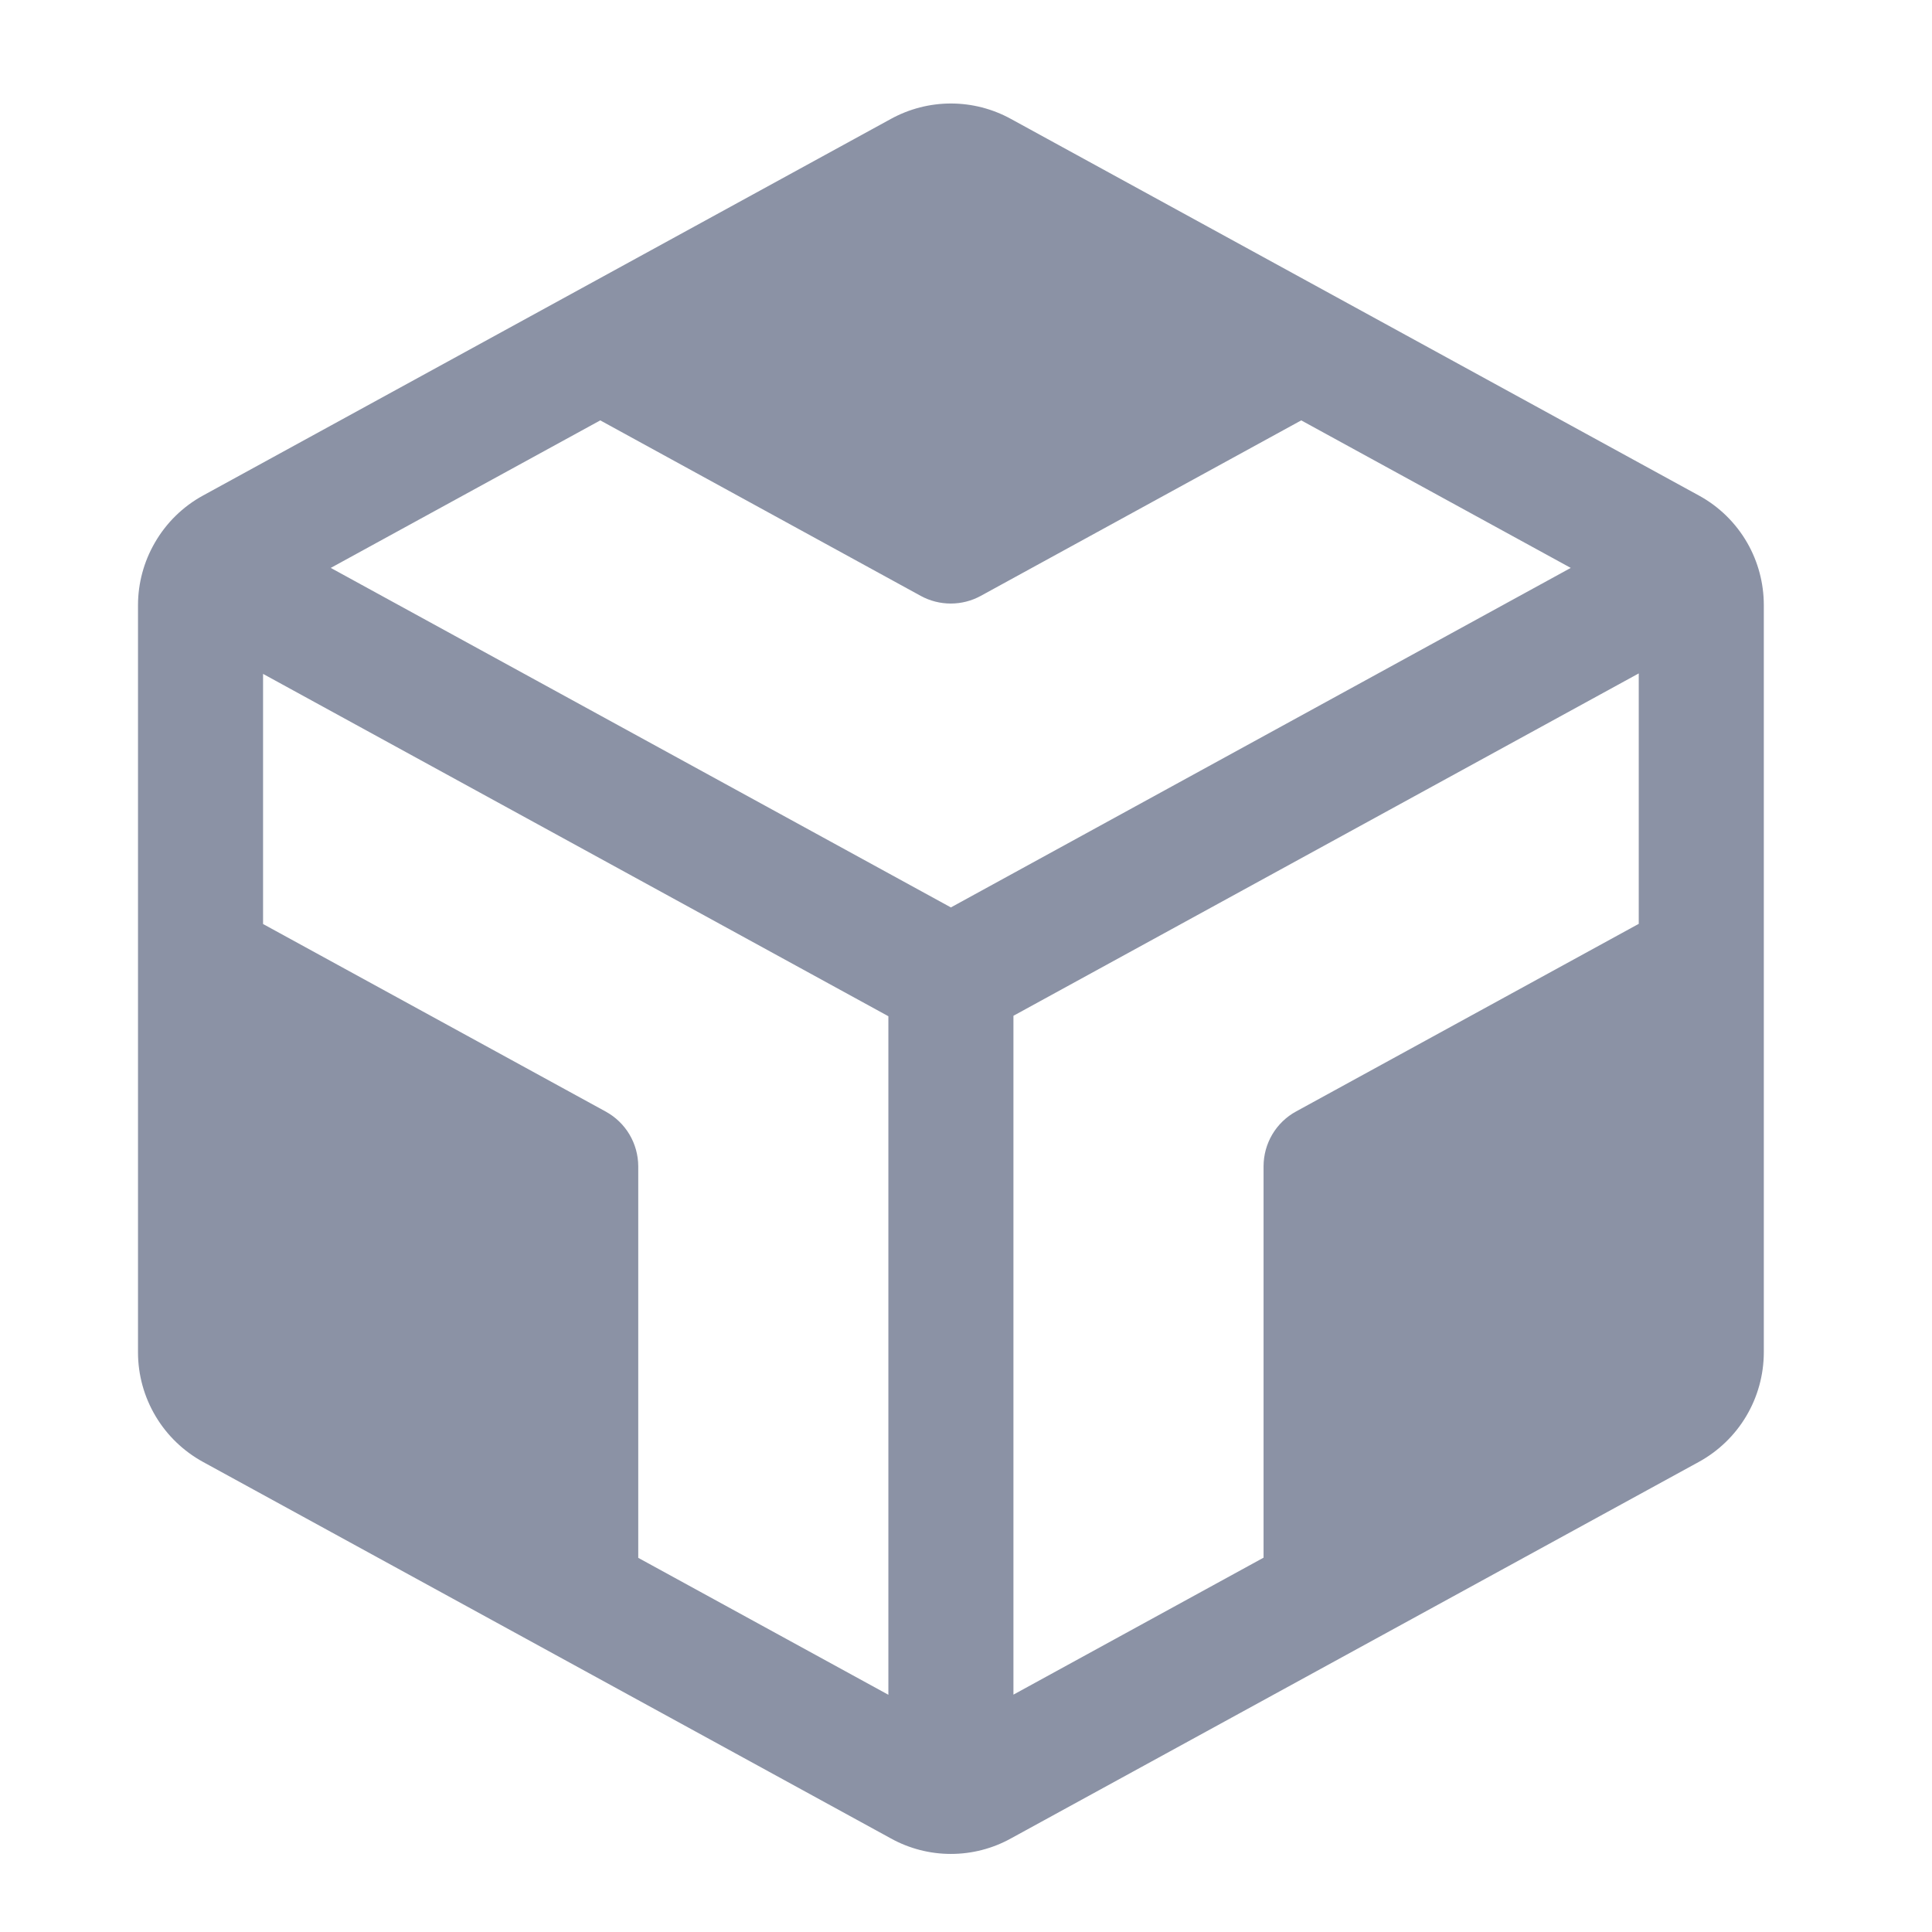 <svg width="56" height="56" viewBox="0 0 56 56" fill="none" xmlns="http://www.w3.org/2000/svg">
<path d="M50.647 15.738C50.316 15.16 49.831 14.684 49.247 14.365L29.302 3.447C28.769 3.154 28.171 3 27.562 3C26.954 3 26.356 3.154 25.823 3.447L5.885 14.363C5.301 14.682 4.816 15.158 4.485 15.736C4.169 16.283 4.002 16.903 4 17.535V39.203C4.001 39.852 4.177 40.489 4.509 41.047C4.84 41.605 5.316 42.063 5.885 42.375L25.823 53.288C26.355 53.583 26.954 53.737 27.562 53.737C28.171 53.737 28.77 53.583 29.302 53.288L49.24 42.375C49.809 42.063 50.285 41.605 50.616 41.047C50.948 40.489 51.123 39.852 51.125 39.203V17.535C51.124 16.904 50.96 16.285 50.647 15.738ZM25.75 49.124L18.5 45.155V33.806C18.499 33.482 18.411 33.163 18.246 32.884C18.08 32.605 17.842 32.376 17.558 32.22L7.625 26.783V19.533L25.75 29.456V49.124ZM27.562 26.302L9.587 16.461L17.399 12.185L26.688 17.272C26.955 17.418 27.254 17.494 27.558 17.494C27.862 17.494 28.161 17.418 28.428 17.272L37.717 12.185L45.529 16.461L27.562 26.302ZM47.5 26.778L37.568 32.216C37.283 32.371 37.045 32.601 36.879 32.88C36.714 33.159 36.626 33.477 36.625 33.802V45.15L29.375 49.12V29.443L47.5 19.519V26.778Z" fill="#8B92A5"/>
</svg>
